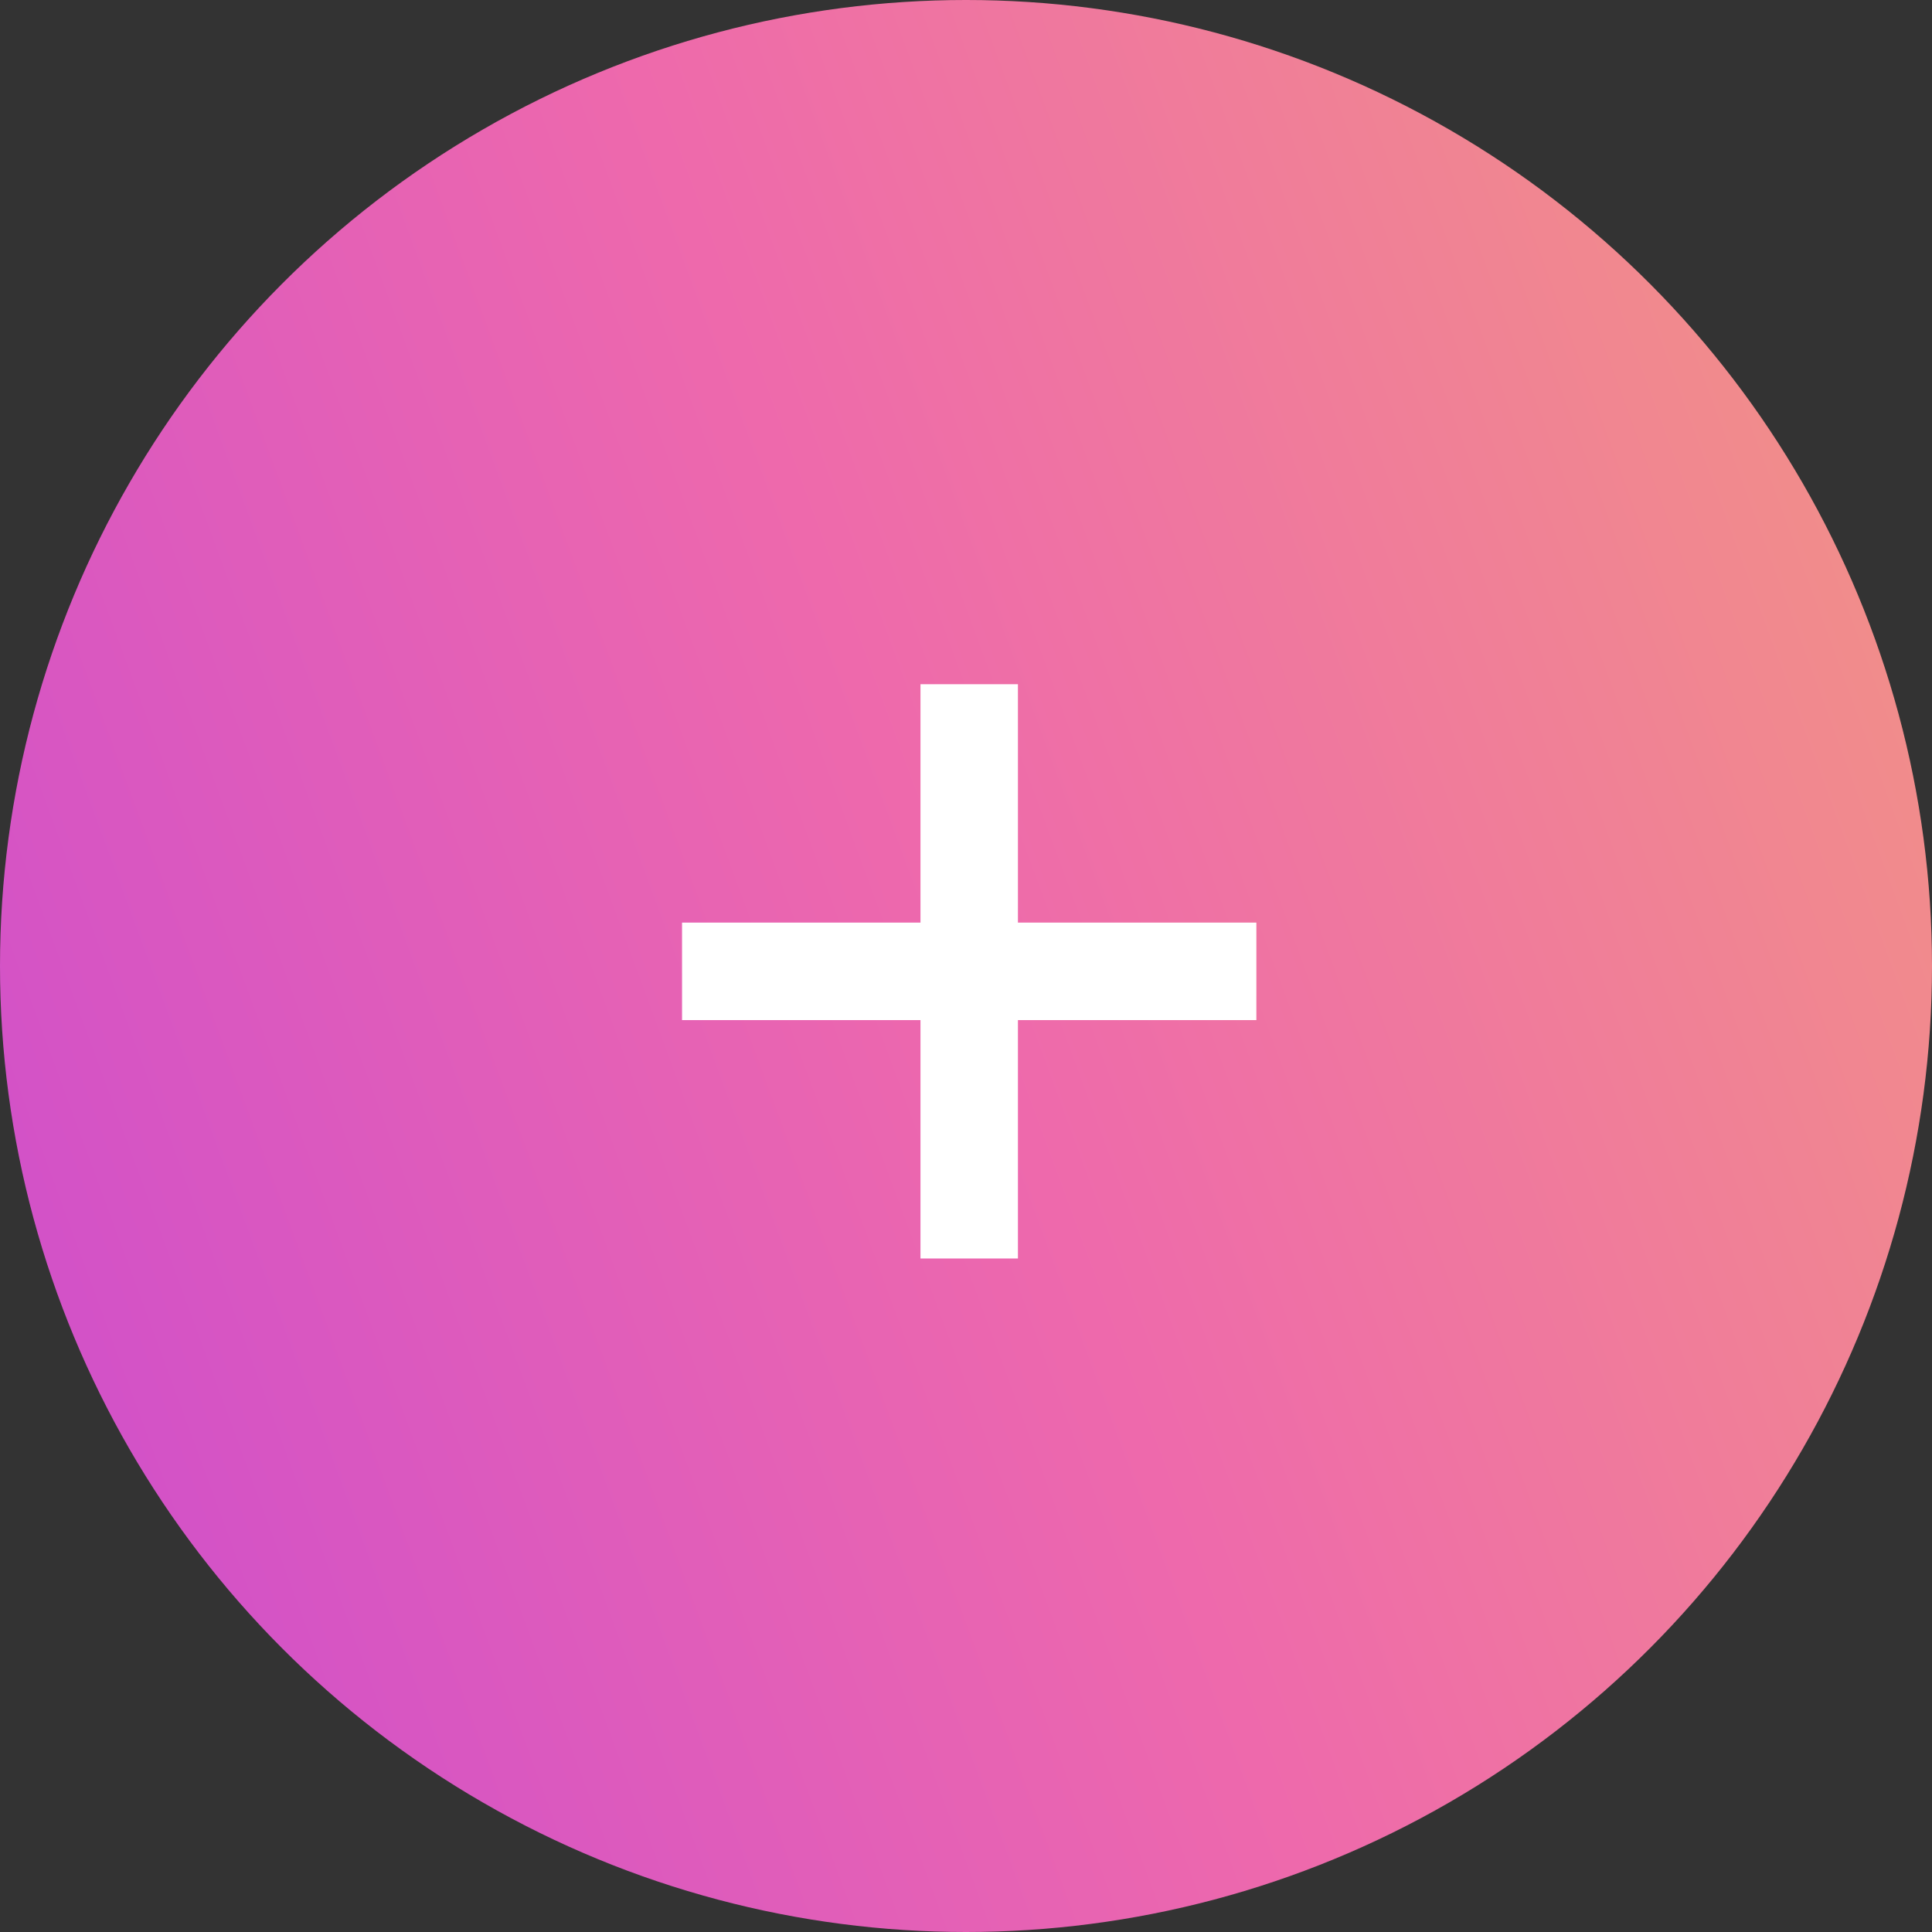 <svg width="41" height="41" viewBox="0 0 41 41" fill="none" xmlns="http://www.w3.org/2000/svg">
<rect x="0" y="0" width="41" height="41" fill="#333333" stroke="none"/>
<circle cx="20.5" cy="20.5" r="20.5" fill="url(#paint0_linear_7_14)"/>
<path d="M19.534 26.707H21.602V21.648H26.662V19.579H21.602V14.52H19.534V19.579H14.474V21.648H19.534V26.707Z" fill="white"/>
<defs>
<linearGradient id="paint0_linear_7_14" x1="41" y1="0" x2="-8.403" y2="18.241" gradientUnits="userSpaceOnUse">
<stop stop-color="#F29682"/>
<stop offset="0.5" stop-color="#EE69AC"/>
<stop offset="1" stop-color="#CB4BCF"/>
</linearGradient>
</defs>
</svg>
